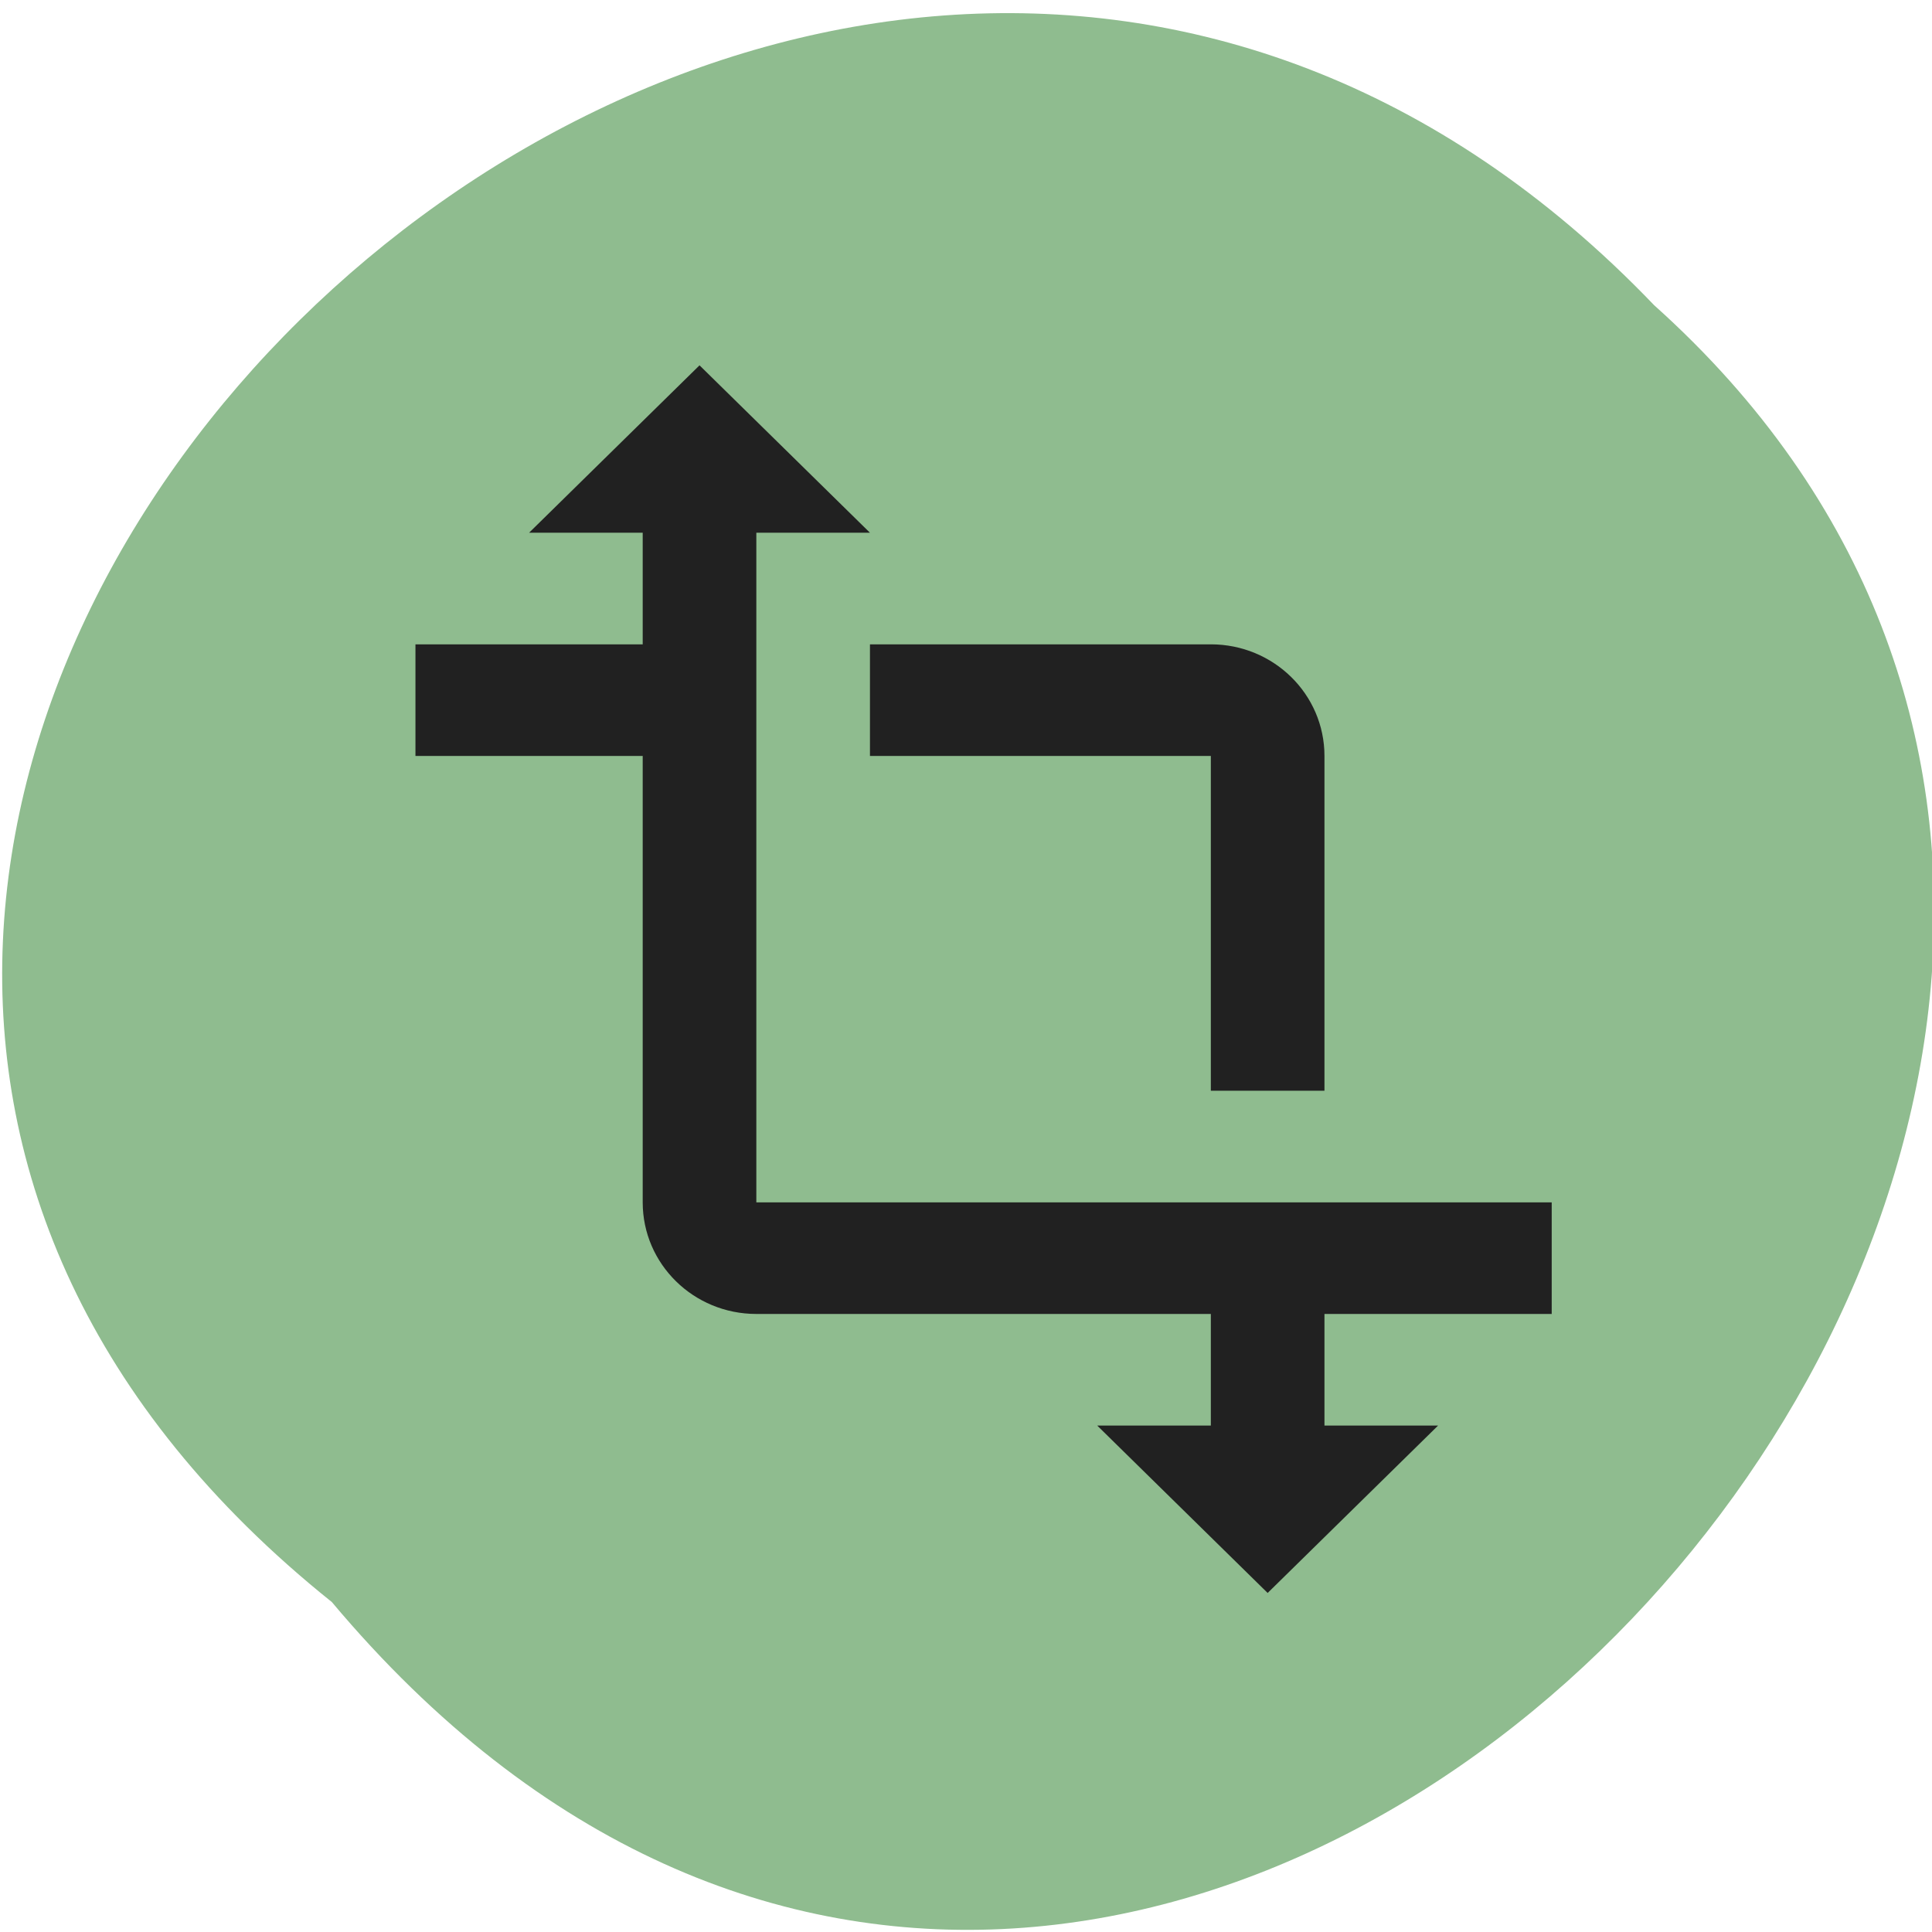 <svg xmlns="http://www.w3.org/2000/svg" xmlns:xlink="http://www.w3.org/1999/xlink" viewBox="0 0 256 256"><defs><path id="0" d="m 245.46 129.52 l -97.89 -96.9 c -5.556 -5.502 -16.222 -11.873 -23.7 -14.16 l -39.518 -12.08 c -7.479 -2.286 -18.1 0.391 -23.599 5.948 l -13.441 13.578 c -5.5 5.559 -14.502 14.653 -20 20.21 l -13.44 13.579 c -5.5 5.558 -8.07 16.206 -5.706 23.658 l 12.483 39.39 c 2.363 7.456 8.843 18.06 14.399 23.556 l 97.89 96.9 c 5.558 5.502 14.605 5.455 20.1 -0.101 l 36.26 -36.63 c 5.504 -5.559 14.503 -14.651 20 -20.21 l 36.26 -36.629 c 5.502 -5.56 5.455 -14.606 -0.101 -20.11 z m -178.09 -50.74 c -7.198 0 -13.03 -5.835 -13.03 -13.03 0 -7.197 5.835 -13.03 13.03 -13.03 7.197 0 13.03 5.835 13.03 13.03 -0.001 7.198 -5.836 13.03 -13.03 13.03 z"/><use id="1" xlink:href="#0"/><clipPath style="clip-path:url(#2)"><use xlink:href="#0"/></clipPath><clipPath style="clip-path:url(#2)"><use xlink:href="#0"/></clipPath><clipPath id="2"><use xlink:href="#1"/></clipPath></defs><path d="m 43.971 212.28 c -129.89 -104.02 60.27 -291.8 175.21 -171.84 115.19 103.23 -64.59 303.6 -175.21 171.84 z" style="fill:#8fbc8f;color:#000"/><g style="fill:#212121"><path d="M 44,36 V 32 H 16 V 8 h 4 L 14,2 8,8 h 4 v 4 H 4 v 4 h 8 v 16 c 0,2.21 1.79,4 4,4 h 16 v 4 h -4 l 6,6 6,-6 h -4 v -4 h 8 z M 20,16 h 12 v 12 h 4 V 16 c 0,-2.21 -1.79,-4 -4,-4 H 20 v 4 z" transform="matrix(3.764 0 0 3.697 39.994 41.014)"/></g></svg>